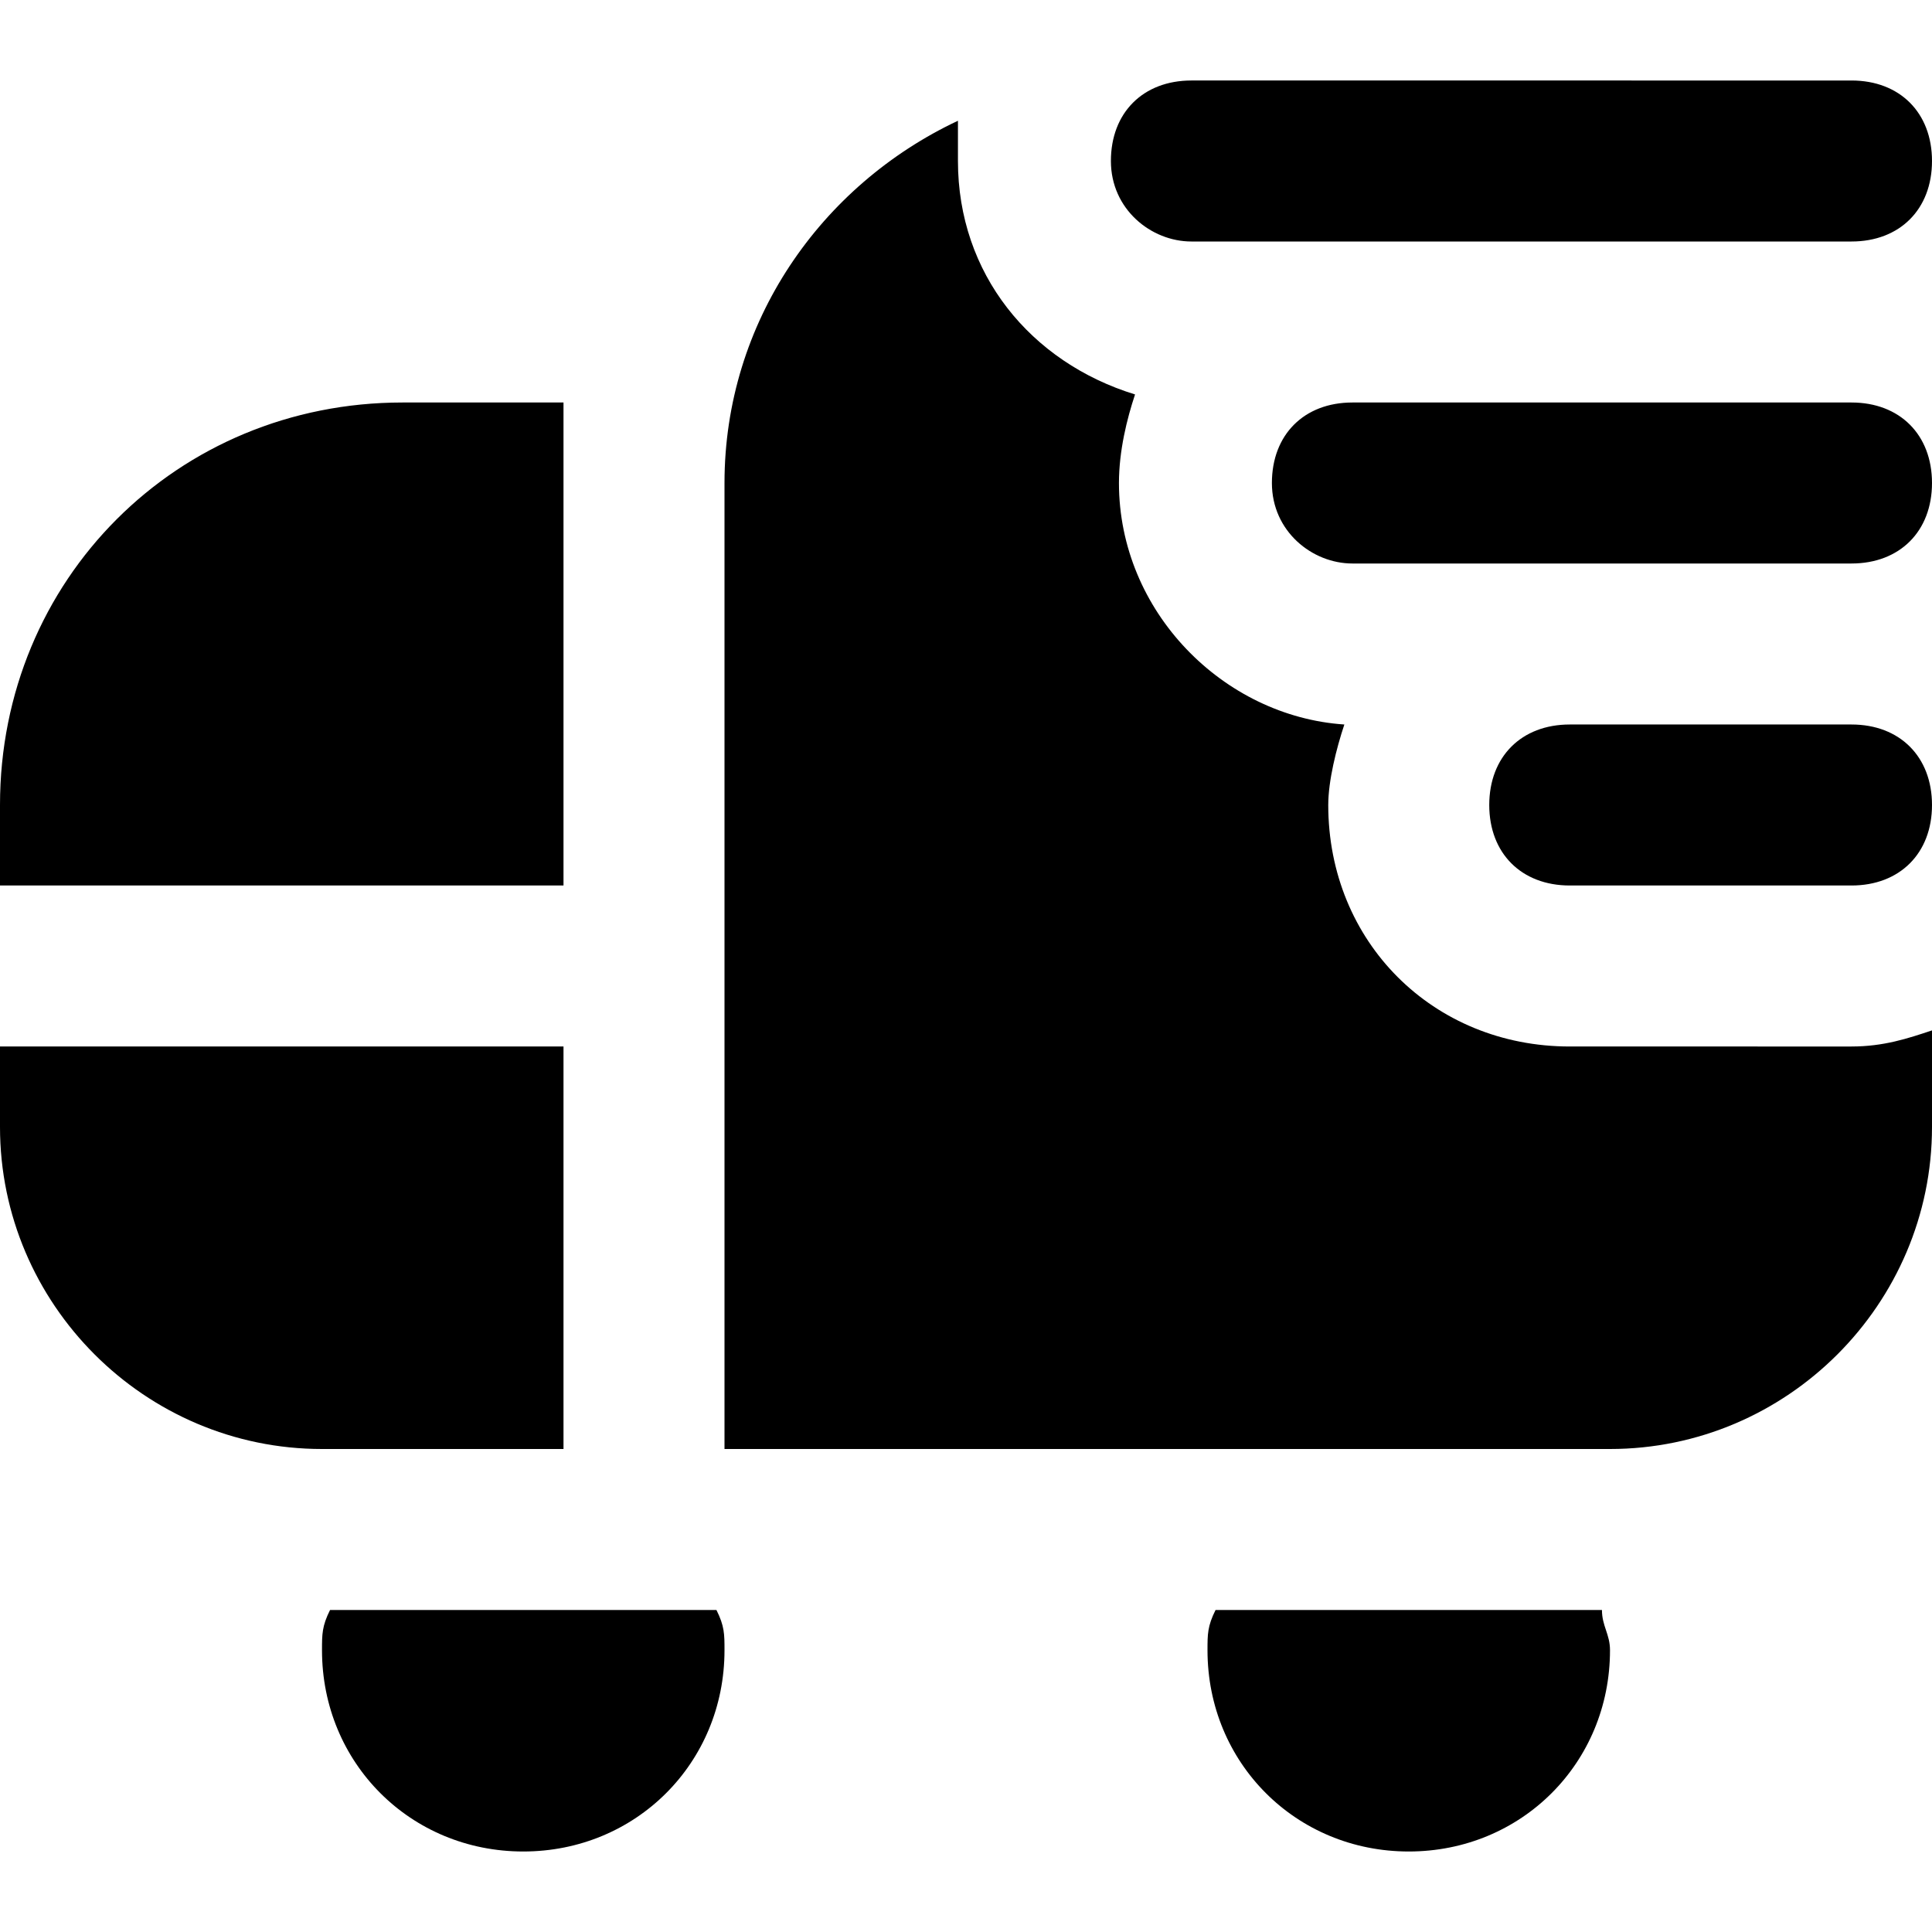 <?xml version="1.0" encoding="utf-8"?>
<!-- Generator: Adobe Illustrator 27.8.1, SVG Export Plug-In . SVG Version: 6.00 Build 0)  -->
<svg version="1.1" id="Layer_1" xmlns="http://www.w3.org/2000/svg" xmlns:xlink="http://www.w3.org/1999/xlink" x="0px" y="0px"
	 viewBox="0 0 24 24" style="enable-background:new 0 0 24 24;" xml:space="preserve">
<path d="M19.5,11H23c0.6,0,1-0.4,1-1s-0.4-1-1-1h-3.5c-0.6,0-1,0.4-1,1S18.9,11,19.5,11z M13.8,2c0-0.6,0.4-1,1-1H23
	c0.6,0,1,0.4,1,1s-0.4,1-1,1h-8.2C14.3,3,13.8,2.6,13.8,2z M15.8,6c0-0.6,0.4-1,1-1H23c0.6,0,1,0.4,1,1s-0.4,1-1,1h-6.2
	C16.3,7,15.8,6.6,15.8,6z M8.9,20C9,20.2,9,20.3,9,20.5C9,21.9,7.9,23,6.5,23S4,21.9,4,20.5c0-0.2,0-0.3,0.1-0.5H8.9L8.9,20z M9,18
	V6c0-2,1.2-3.7,2.9-4.5c0,0.2,0,0.4,0,0.5c0,1.4,0.9,2.5,2.2,2.9c-0.1,0.3-0.2,0.7-0.2,1.1c0,1.6,1.3,2.9,2.8,3
	c-0.1,0.3-0.2,0.7-0.2,1c0,1.7,1.3,3,3,3H23c0.4,0,0.7-0.1,1-0.2V14c0,2.2-1.8,4-4,4H9L9,18z M19.9,20c0,0.2,0.1,0.3,0.1,0.5
	c0,1.4-1.1,2.5-2.5,2.5S15,21.9,15,20.5c0-0.2,0-0.3,0.1-0.5H19.9L19.9,20z M7,18H4c-2.2,0-4-1.8-4-4v-1h7V18z M5,5h2v6H0v-1
	C0,7.2,2.2,5,5,5z"/>
</svg>
